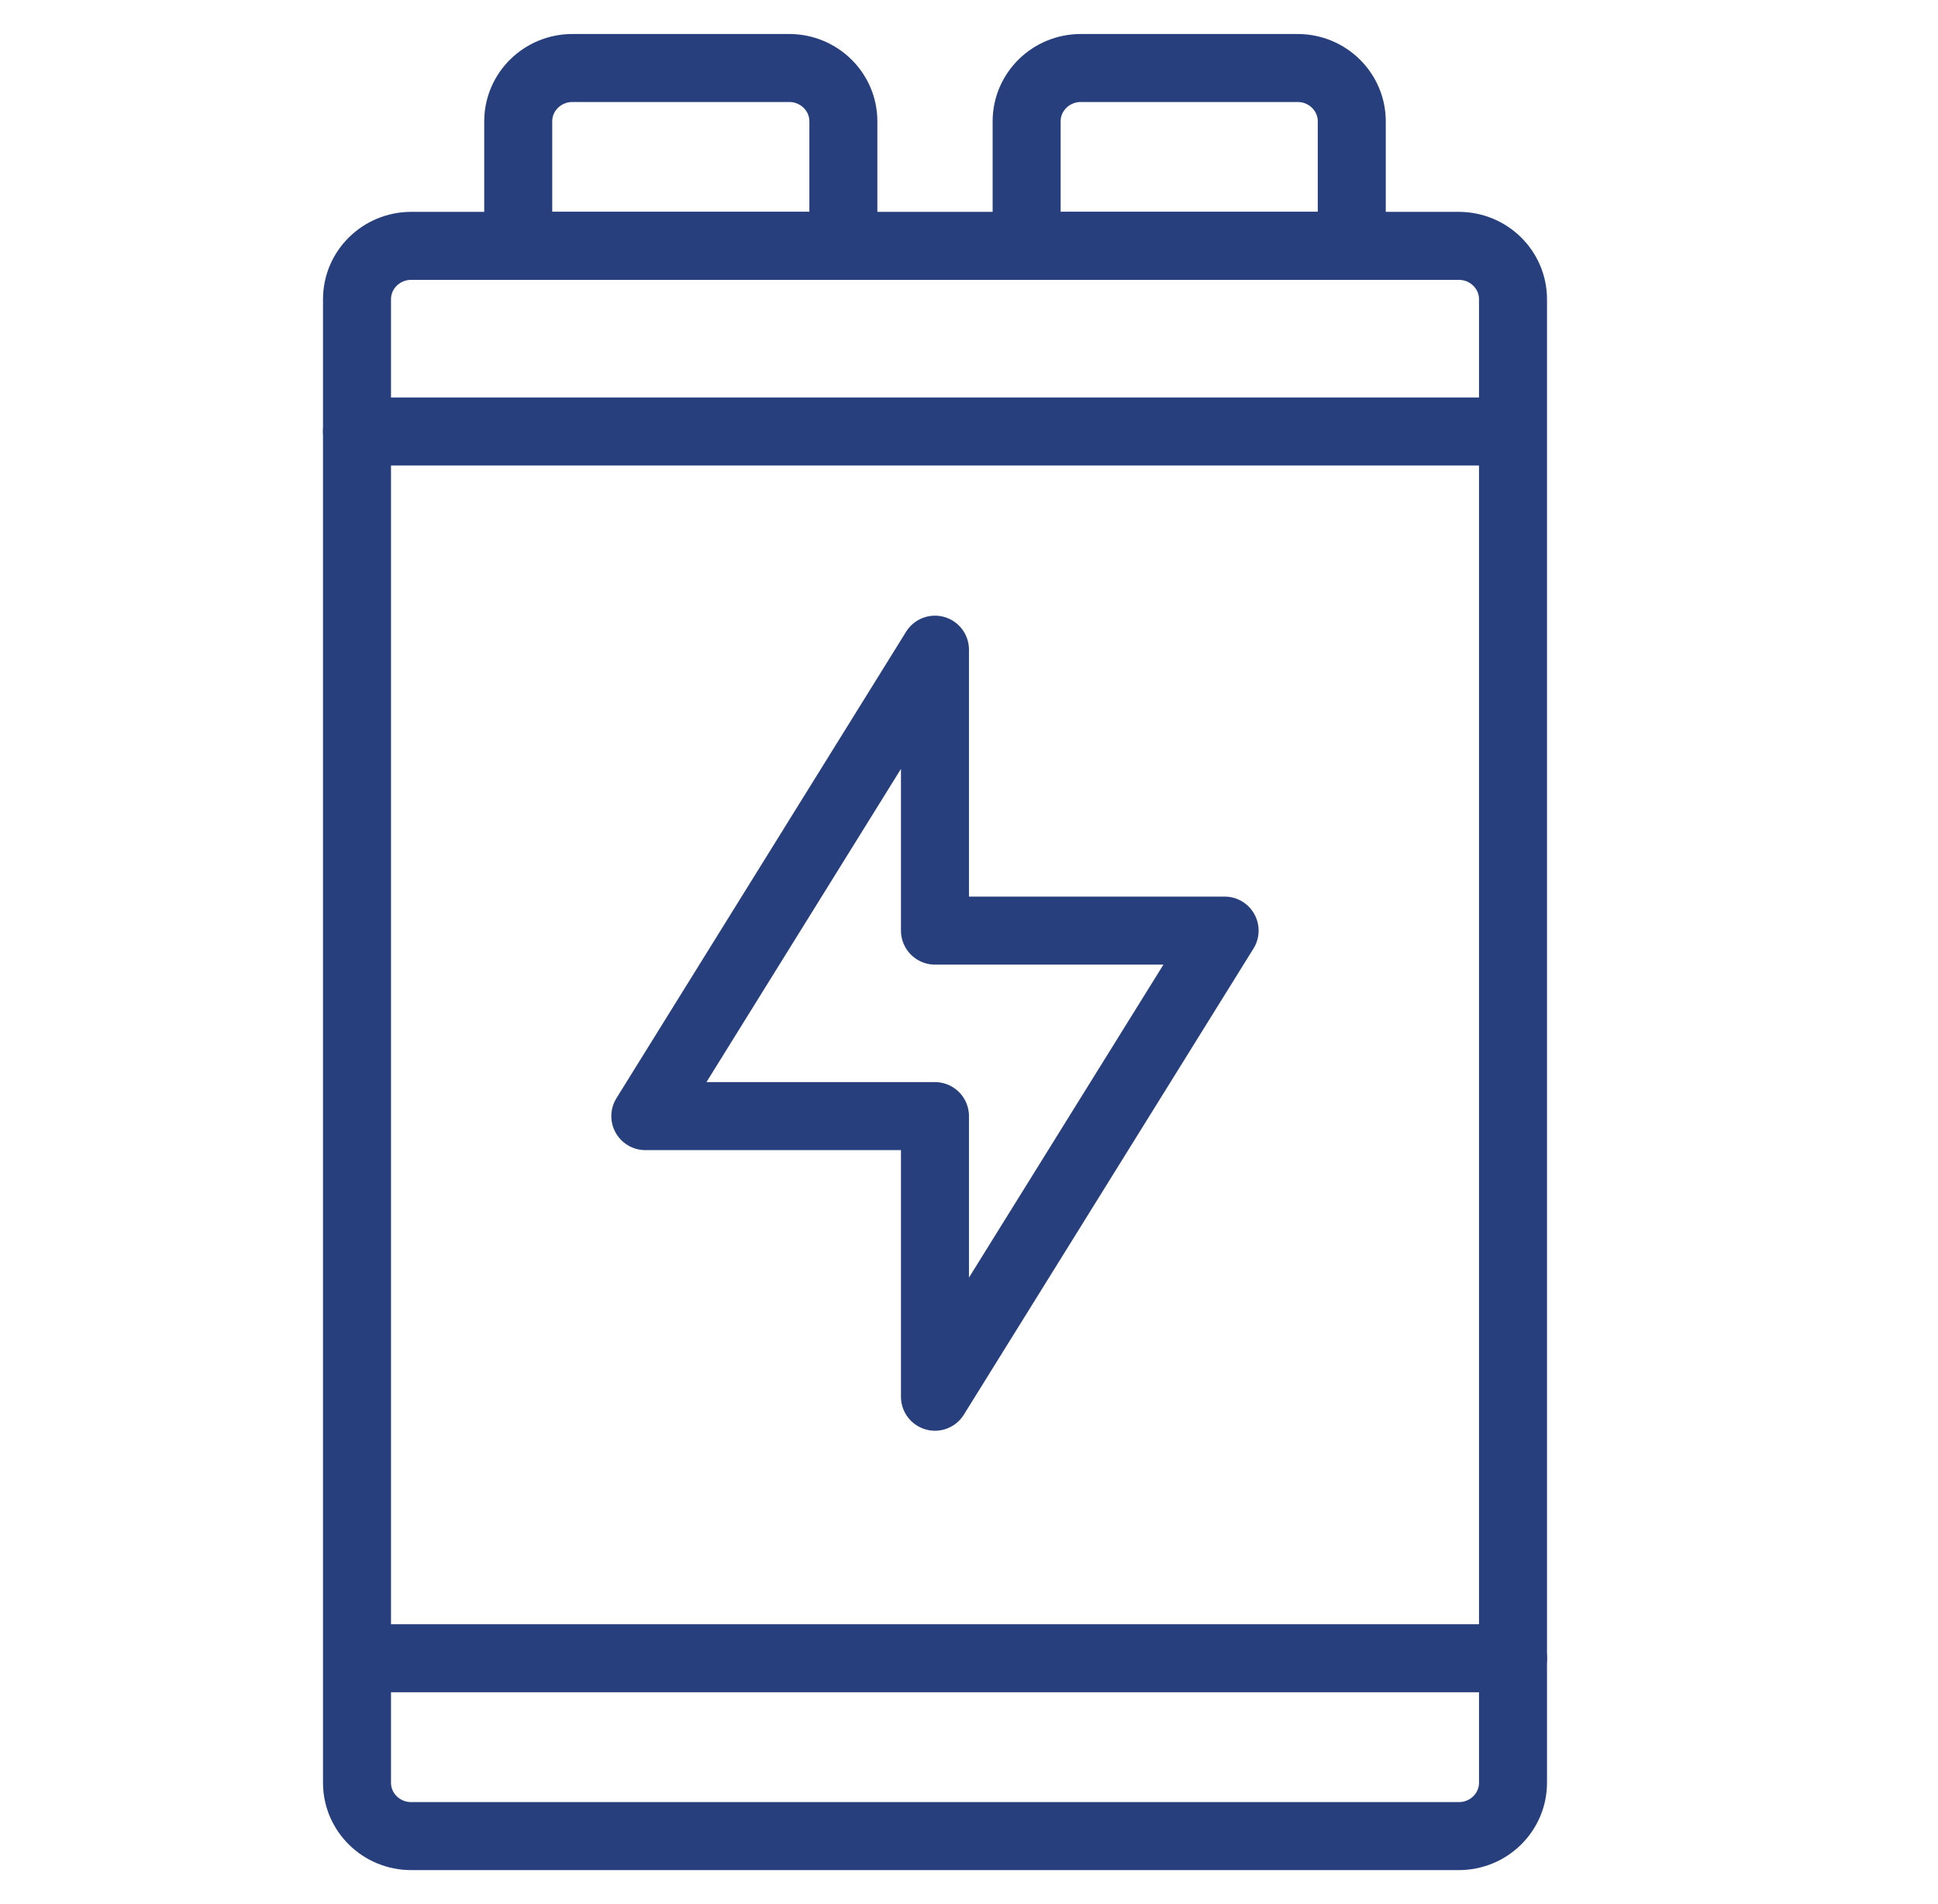 <svg width="57" height="56" viewBox="0 0 57 56" fill="none" xmlns="http://www.w3.org/2000/svg">
<path d="M24.805 7.231H15.242V3.569C15.242 2.703 15.956 2 16.836 2H23.211C24.091 2 24.805 2.703 24.805 3.569V7.231Z" stroke="#283F7E" stroke-width="2" stroke-miterlimit="10" stroke-linecap="round" stroke-linejoin="round"/>
<path d="M39.758 7.231H30.195V3.569C30.195 2.703 30.909 2 31.789 2H38.164C39.044 2 39.758 2.703 39.758 3.569V7.231Z" stroke="#283F7E" stroke-width="2" stroke-miterlimit="10" stroke-linecap="round" stroke-linejoin="round"/>
<path d="M12.094 54C11.214 54 10.5 53.297 10.5 52.431V8.801C10.5 7.934 11.214 7.231 12.094 7.231H42.906C43.786 7.231 44.5 7.934 44.5 8.801V52.431C44.5 53.297 43.786 54 42.906 54H12.094Z" stroke="#283F7E" stroke-width="2" stroke-miterlimit="10" stroke-linecap="round" stroke-linejoin="round"/>
<path d="M27.499 41.078V32.825H18.98L27.499 19.107V27.369H36.018L27.499 41.078Z" stroke="#283F7E" stroke-width="2" stroke-miterlimit="10" stroke-linecap="round" stroke-linejoin="round"/>
<path d="M43.977 12.69H10.5" stroke="#283F7E" stroke-width="2" stroke-miterlimit="10" stroke-linecap="round" stroke-linejoin="round"/>
<path d="M44.5 48.769L11.023 48.769" stroke="#283F7E" stroke-width="2" stroke-miterlimit="10" stroke-linecap="round" stroke-linejoin="round"/>
</svg>

